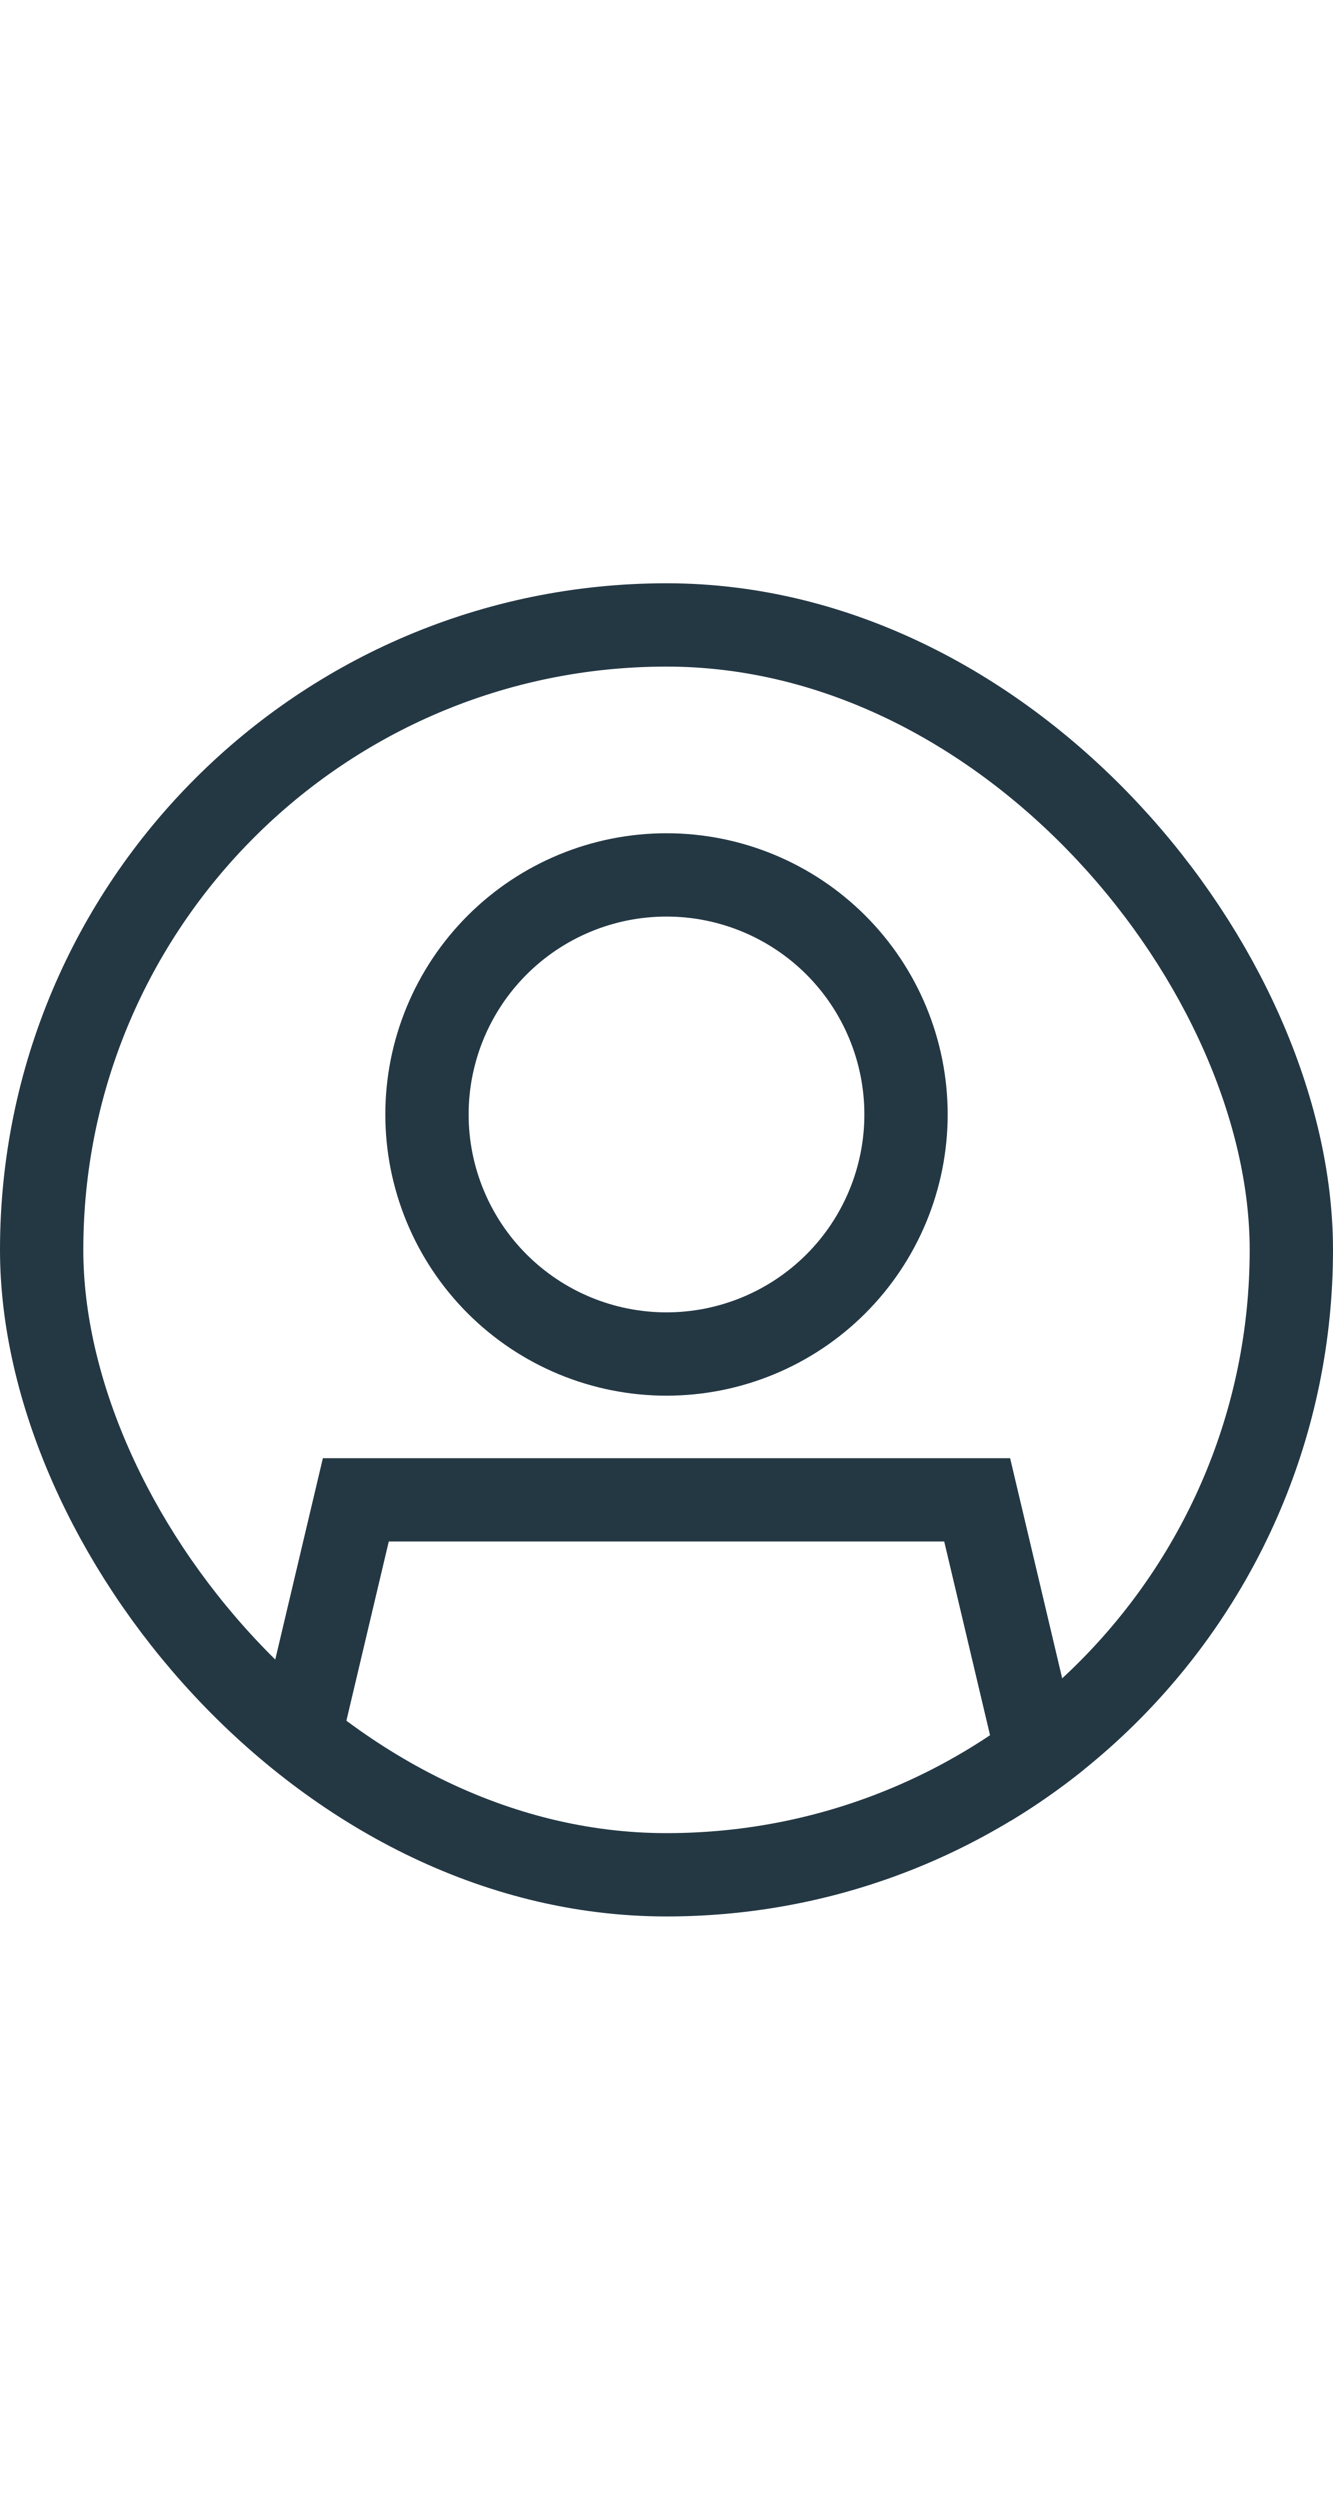 <svg width="16" height="30" viewBox="0 0 16 30" fill="none" xmlns="http://www.w3.org/2000/svg">
<g clip-path="url(#clip0_334_3729)">
<path d="M10.033 15.408C9.494 15.947 8.762 16.25 8 16.25C7.237 16.25 6.506 15.947 5.967 15.408C5.428 14.869 5.125 14.137 5.125 13.375C5.125 12.613 5.428 11.881 5.967 11.342C6.506 10.803 7.237 10.5 8 10.5C8.762 10.5 9.494 10.803 10.033 11.342C10.572 11.881 10.875 12.613 10.875 13.375C10.875 14.137 10.572 14.869 10.033 15.408ZM4.271 18H11.729L13.368 24.929H2.632L4.271 18Z" stroke="#243844"/>
</g>
<rect x="0.5" y="7.5" width="15" height="15" rx="7.5" stroke="#243844"/>
<defs>
<clipPath id="clip0_334_3729">
<rect y="7" width="16" height="16" rx="8" fill="white"/>
</clipPath>
</defs>
</svg>

